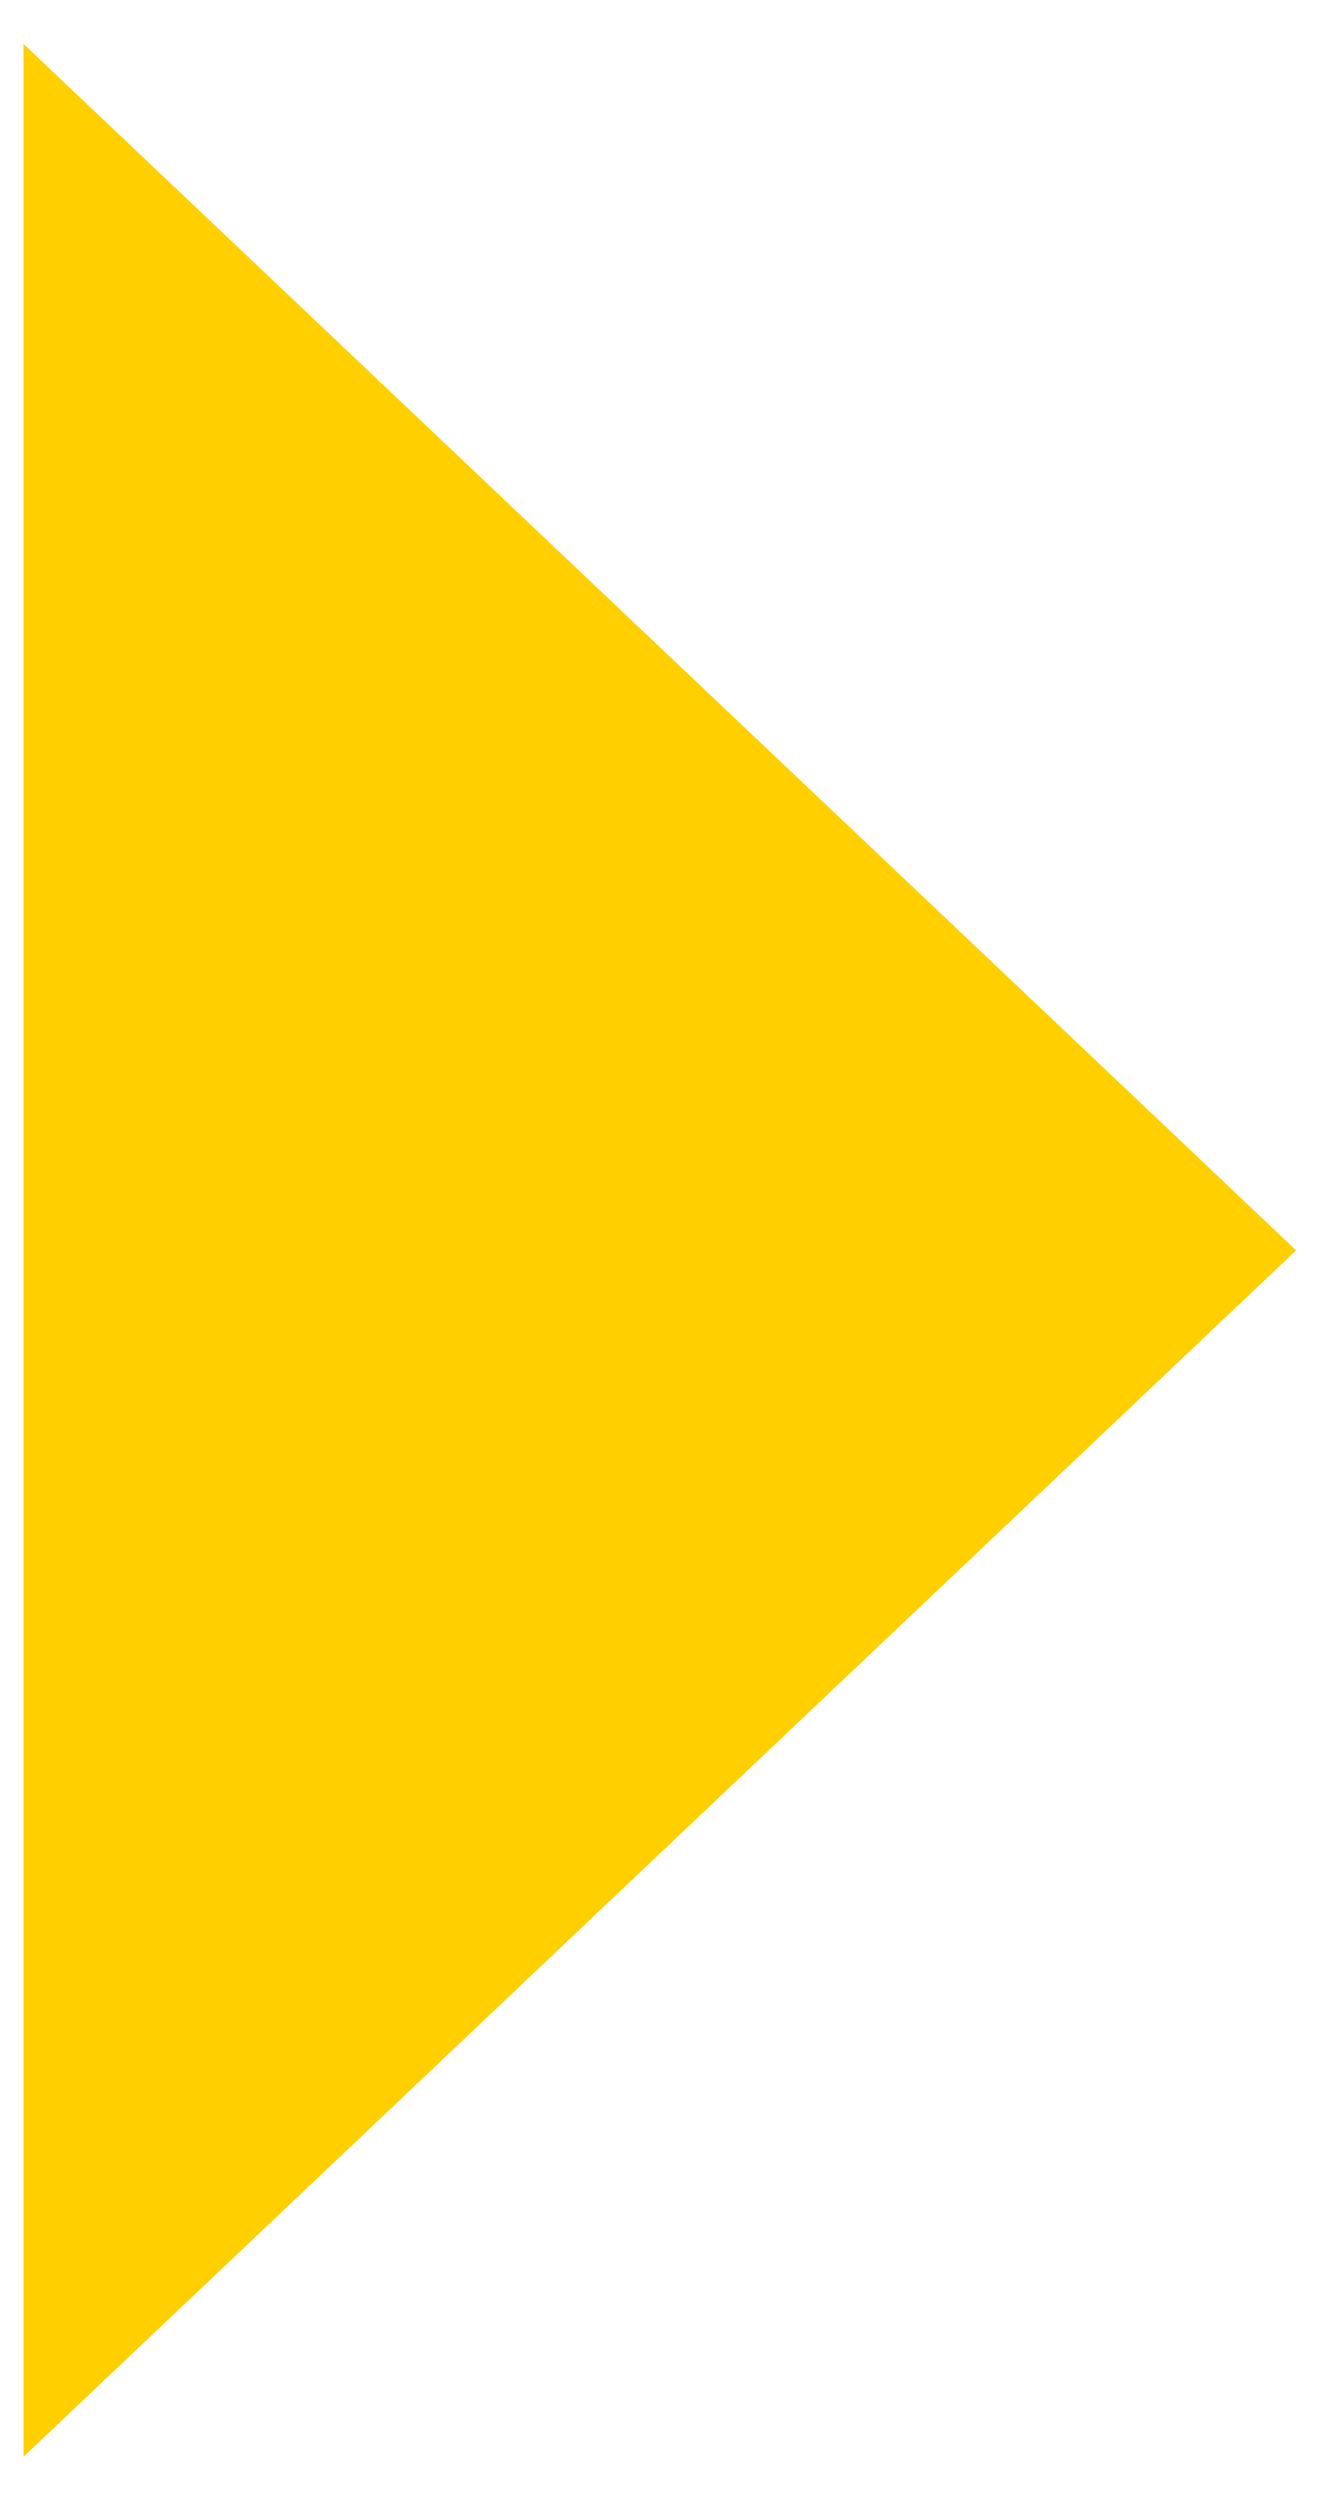 <svg width="9" height="17" viewBox="0 0 9 17" fill="none" xmlns="http://www.w3.org/2000/svg">
<path fill-rule="evenodd" clip-rule="evenodd" d="M8.817 8.502L0.16 16.705V0.299L8.817 8.502Z" fill="#FFCF00"/>
</svg>
